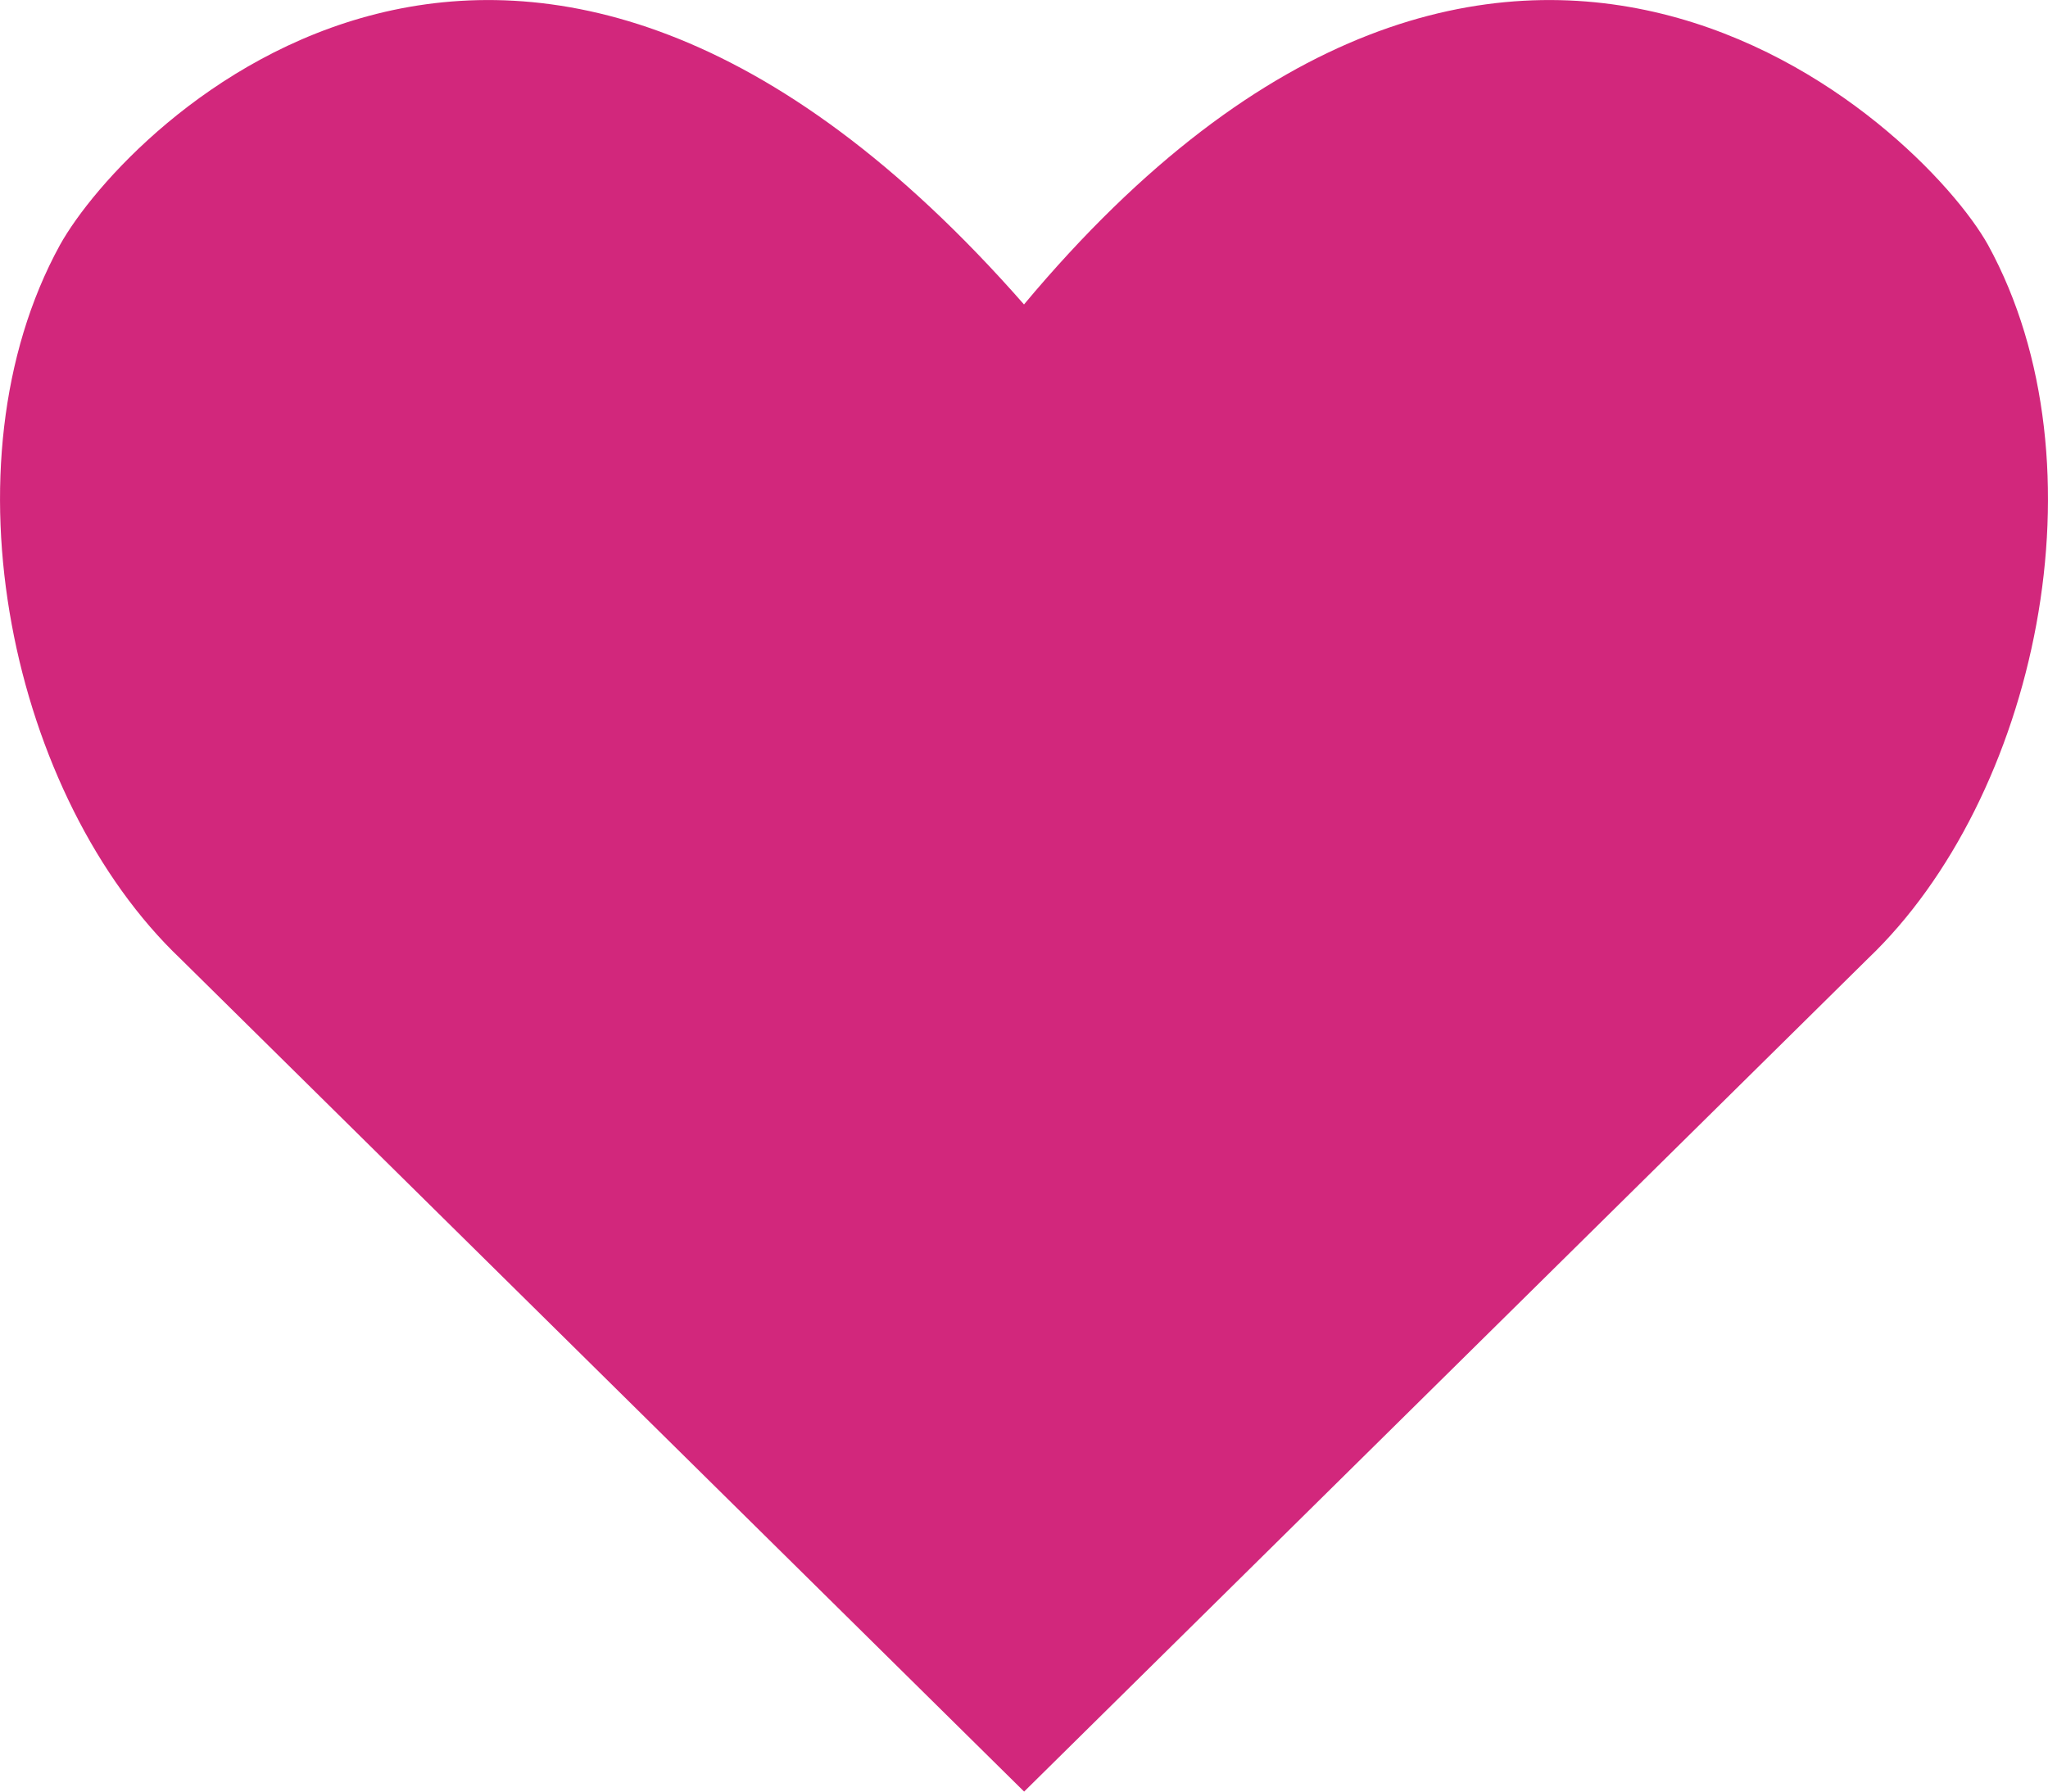 <svg width="16" height="14" viewBox="0 0 16 14" fill="none" xmlns="http://www.w3.org/2000/svg">
<path d="M15.532 1.915C15.014 0.985 11.766 -2.129 8 2.379C4.045 -2.129 0.985 0.985 0.468 1.915C-0.474 3.634 0.091 6.237 1.41 7.492L8.001 14L14.592 7.492C15.909 6.237 16.474 3.635 15.532 1.915H15.532Z" fill="#D2277C"/>
</svg>
